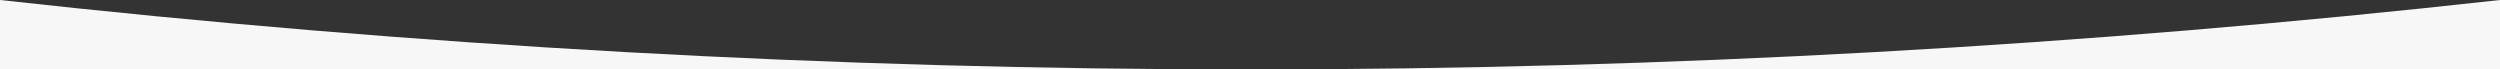 <?xml version="1.0" encoding="UTF-8"?>
<svg width="1440px" height="40px" viewBox="0 0 1440 40" version="1.1" xmlns="http://www.w3.org/2000/svg" xmlns:xlink="http://www.w3.org/1999/xlink">
    <rect x="0" y="0" width="1440" height="40" fill="#333333" stroke="none"/>
    <title>Mask</title>
    <defs>
        <path d="M0,3.55271368e-15 C240,26.667 480,40 720,40 C960,40 1200.001,26.667 1440.003,3.55271368e-15 L1440.003,40 L0,40 L0,3.55271368e-15 Z" id="path-1"></path>
    </defs>
    <g id="Page-1" stroke="none" stroke-width="1" fill="none" fill-rule="evenodd">
        <mask id="mask-2" fill="white">
            <use xlink:href="#path-1"></use>
        </mask>
        <use id="Mask" fill="#F7F7F7" xlink:href="#path-1"></use>
    </g>
</svg>